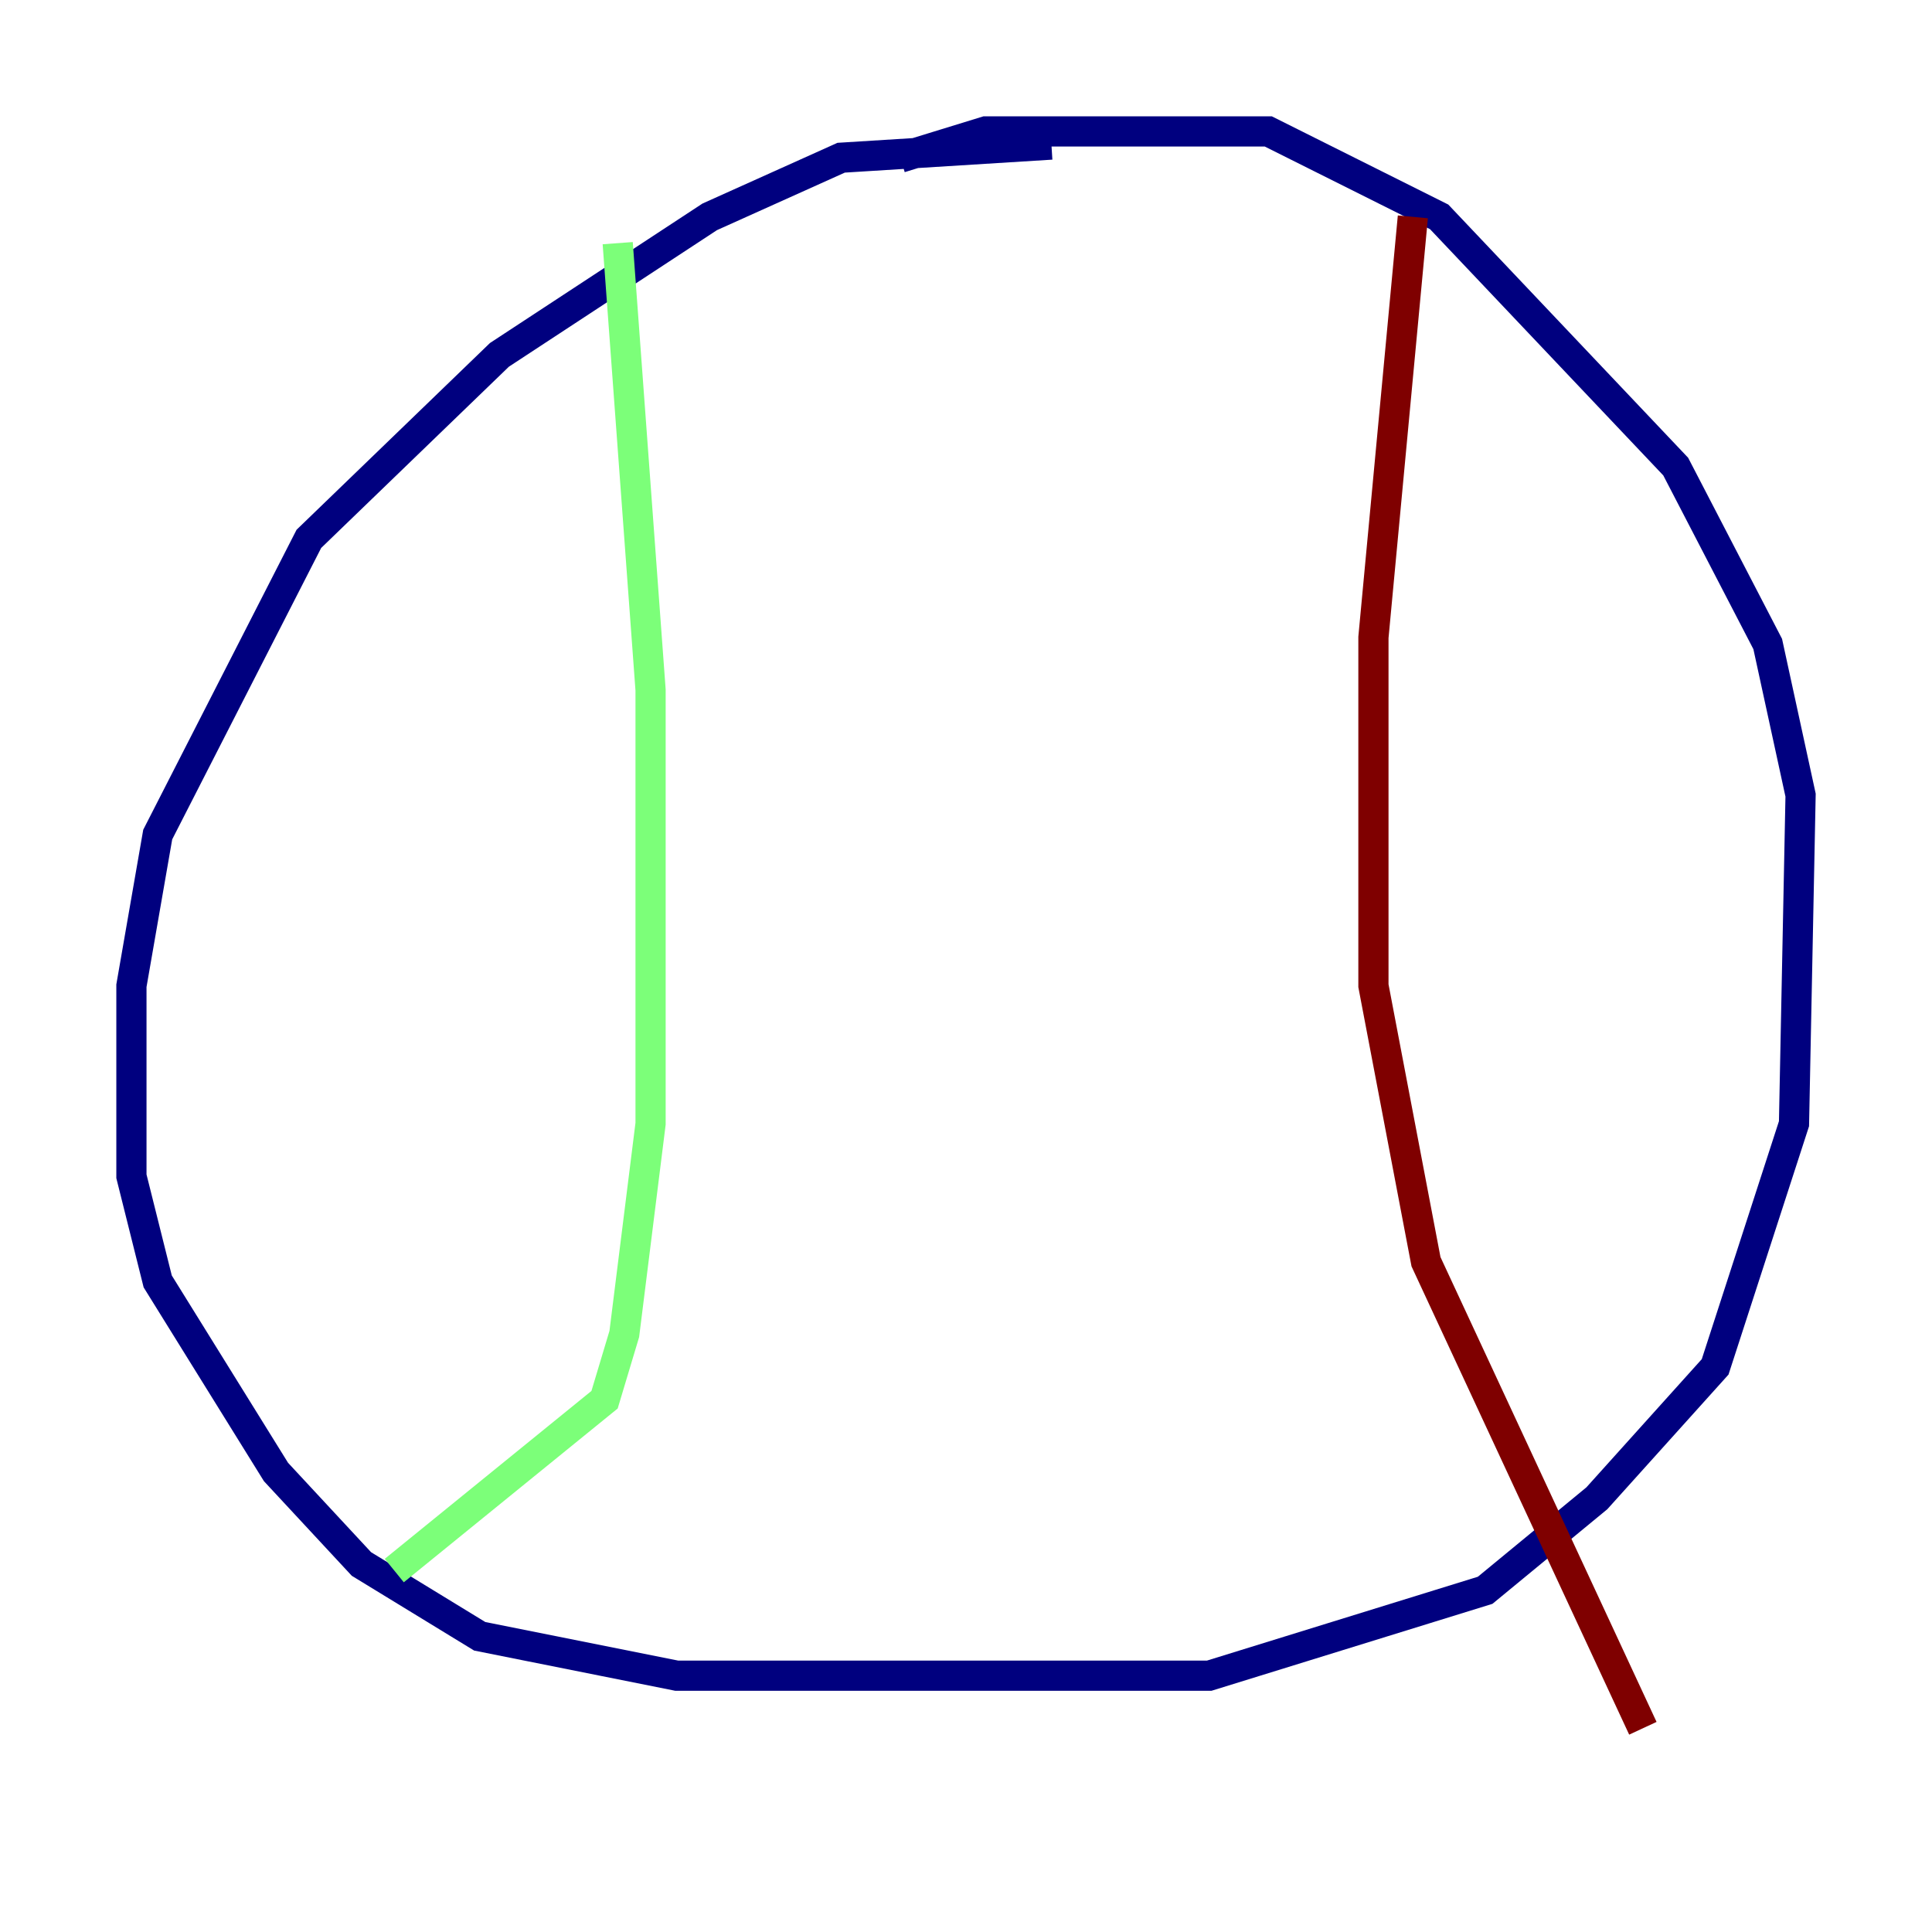 <?xml version="1.0" encoding="utf-8" ?>
<svg baseProfile="tiny" height="128" version="1.2" viewBox="0,0,128,128" width="128" xmlns="http://www.w3.org/2000/svg" xmlns:ev="http://www.w3.org/2001/xml-events" xmlns:xlink="http://www.w3.org/1999/xlink"><defs /><polyline fill="none" points="69.66,9.578 55.728,10.449 47.02,14.367 33.088,23.51 20.463,35.701 10.449,55.292 8.707,65.306 8.707,77.932 10.449,84.898 18.286,97.524 23.946,103.619 31.782,108.408 44.843,111.02 80.109,111.02 98.395,105.361 105.796,99.265 113.633,90.558 118.857,74.449 119.293,52.68 117.116,42.667 111.02,30.912 95.347,14.367 84.027,8.707 65.306,8.707 59.646,10.449" stroke="#00007f" stroke-width="2" /><polyline fill="none" points="40.925,16.109 43.102,45.714 43.102,74.449 41.361,88.381 40.054,92.735 26.122,104.054" stroke="#7cff79" stroke-width="2" /><polyline fill="none" points="93.605,14.367 90.993,42.231 90.993,65.306 94.476,83.592 108.844,114.503" stroke="#7f0000" stroke-width="2" /></svg>